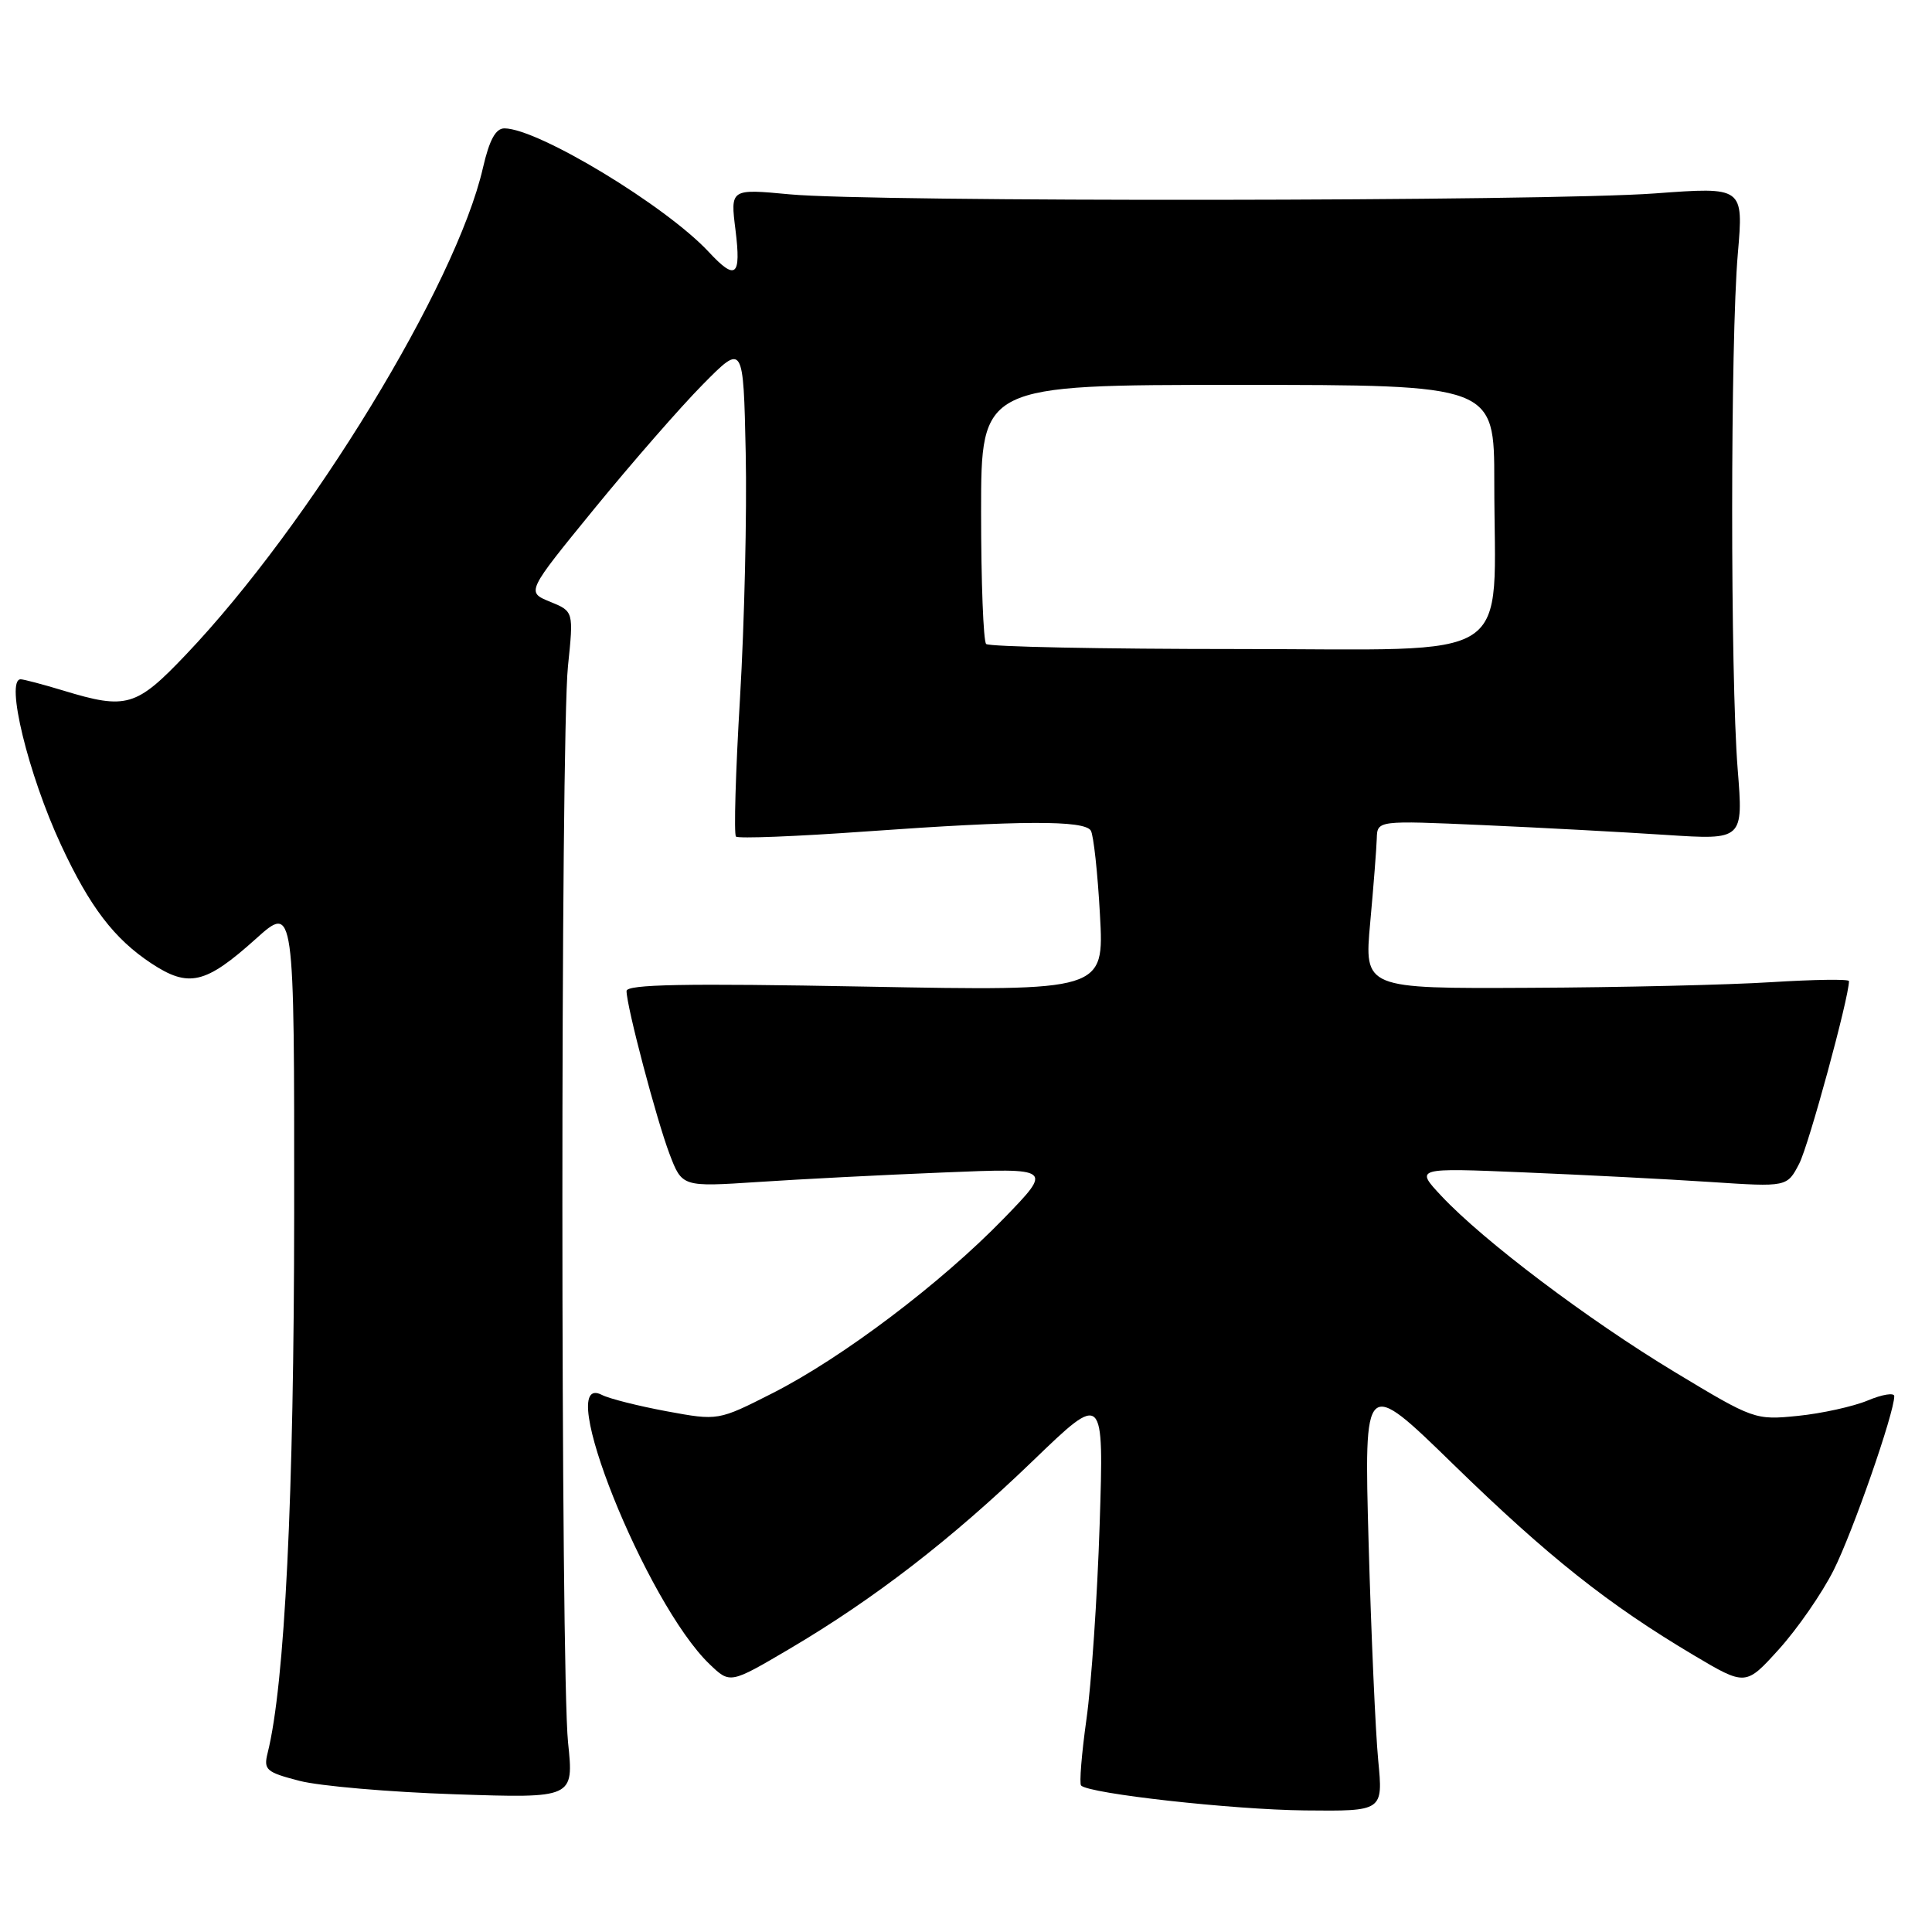 <?xml version="1.0" encoding="UTF-8" standalone="no"?>
<!DOCTYPE svg PUBLIC "-//W3C//DTD SVG 1.1//EN" "http://www.w3.org/Graphics/SVG/1.1/DTD/svg11.dtd" >
<svg xmlns="http://www.w3.org/2000/svg" xmlns:xlink="http://www.w3.org/1999/xlink" version="1.1" viewBox="0 0 256 256">
 <g >
 <path fill="currentColor"
d=" M 182.62 233.25 C 182.26 229.54 181.69 216.60 181.35 204.50 C 180.74 182.50 180.74 182.50 192.62 194.08 C 205.16 206.29 213.07 212.57 224.40 219.31 C 231.31 223.41 231.31 223.41 235.73 218.52 C 238.16 215.83 241.42 211.13 242.96 208.07 C 245.49 203.05 251.00 187.23 251.00 185.00 C 251.00 184.51 249.42 184.76 247.49 185.57 C 245.57 186.37 241.40 187.29 238.24 187.61 C 232.56 188.18 232.38 188.12 221.89 181.79 C 210.40 174.85 196.58 164.43 191.00 158.48 C 187.50 154.74 187.50 154.74 202.00 155.35 C 209.97 155.68 221.07 156.25 226.65 156.62 C 236.80 157.29 236.80 157.29 238.41 154.18 C 239.67 151.74 244.99 132.23 245.00 130.00 C 245.00 129.72 240.39 129.79 234.75 130.14 C 229.11 130.50 214.66 130.84 202.63 130.89 C 180.76 131.00 180.76 131.00 181.56 122.25 C 182.00 117.44 182.39 112.42 182.43 111.11 C 182.50 108.71 182.50 108.71 196.50 109.33 C 204.20 109.67 215.11 110.26 220.75 110.63 C 231.00 111.30 231.00 111.30 230.25 101.90 C 229.27 89.66 229.28 45.01 230.27 33.63 C 231.03 24.76 231.03 24.76 219.27 25.63 C 204.90 26.69 115.55 26.79 104.64 25.75 C 96.77 25.01 96.77 25.01 97.46 30.50 C 98.22 36.65 97.50 37.24 93.92 33.39 C 88.23 27.27 71.32 17.04 66.85 17.01 C 65.68 17.00 64.85 18.52 63.99 22.25 C 60.44 37.73 41.04 69.51 24.63 86.75 C 18.05 93.67 16.76 94.05 8.41 91.51 C 5.71 90.69 3.16 90.02 2.75 90.01 C 0.66 89.98 3.74 102.62 8.09 111.97 C 11.90 120.17 15.13 124.40 20.05 127.65 C 25.00 130.92 27.22 130.40 33.88 124.42 C 39.00 119.81 39.00 119.81 38.98 160.66 C 38.96 198.39 37.74 223.20 35.46 232.29 C 34.91 234.51 35.27 234.83 39.68 235.97 C 42.33 236.66 51.60 237.46 60.27 237.75 C 76.04 238.28 76.04 238.28 75.27 230.89 C 74.28 221.34 74.26 97.77 75.26 88.26 C 76.01 81.01 76.01 81.01 72.88 79.73 C 69.74 78.45 69.74 78.45 78.75 67.41 C 83.71 61.34 90.18 53.92 93.14 50.93 C 98.50 45.50 98.50 45.50 98.81 60.00 C 98.98 67.97 98.64 82.56 98.06 92.41 C 97.47 102.27 97.23 110.56 97.52 110.85 C 97.80 111.14 105.57 110.83 114.77 110.17 C 135.30 108.70 143.68 108.67 144.54 110.06 C 144.90 110.65 145.45 115.67 145.75 121.22 C 146.31 131.32 146.31 131.32 114.65 130.73 C 90.67 130.28 83.00 130.43 83.02 131.32 C 83.04 133.41 86.99 148.36 88.71 152.89 C 90.38 157.28 90.38 157.28 100.44 156.62 C 105.97 156.25 117.03 155.68 125.00 155.36 C 139.50 154.76 139.50 154.76 133.00 161.46 C 124.70 170.02 111.60 179.92 102.37 184.60 C 95.16 188.26 95.16 188.26 88.33 187.00 C 84.57 186.30 80.71 185.33 79.75 184.83 C 73.21 181.46 85.60 212.46 94.03 220.52 C 96.74 223.12 96.74 223.12 104.62 218.48 C 115.86 211.85 126.09 203.95 136.89 193.54 C 146.27 184.50 146.27 184.50 145.71 202.00 C 145.40 211.62 144.61 223.24 143.96 227.81 C 143.32 232.38 143.00 236.33 143.25 236.59 C 144.34 237.68 163.33 239.79 172.89 239.89 C 183.27 240.00 183.27 240.00 182.62 233.25 Z  M 130.67 85.33 C 130.30 84.97 130.00 77.09 130.00 67.83 C 130.00 51.00 130.00 51.00 164.00 51.00 C 198.00 51.00 198.00 51.00 198.00 63.86 C 198.00 88.31 201.55 86.00 164.03 86.00 C 146.05 86.00 131.03 85.70 130.67 85.33 Z "/>
</g>
</svg>